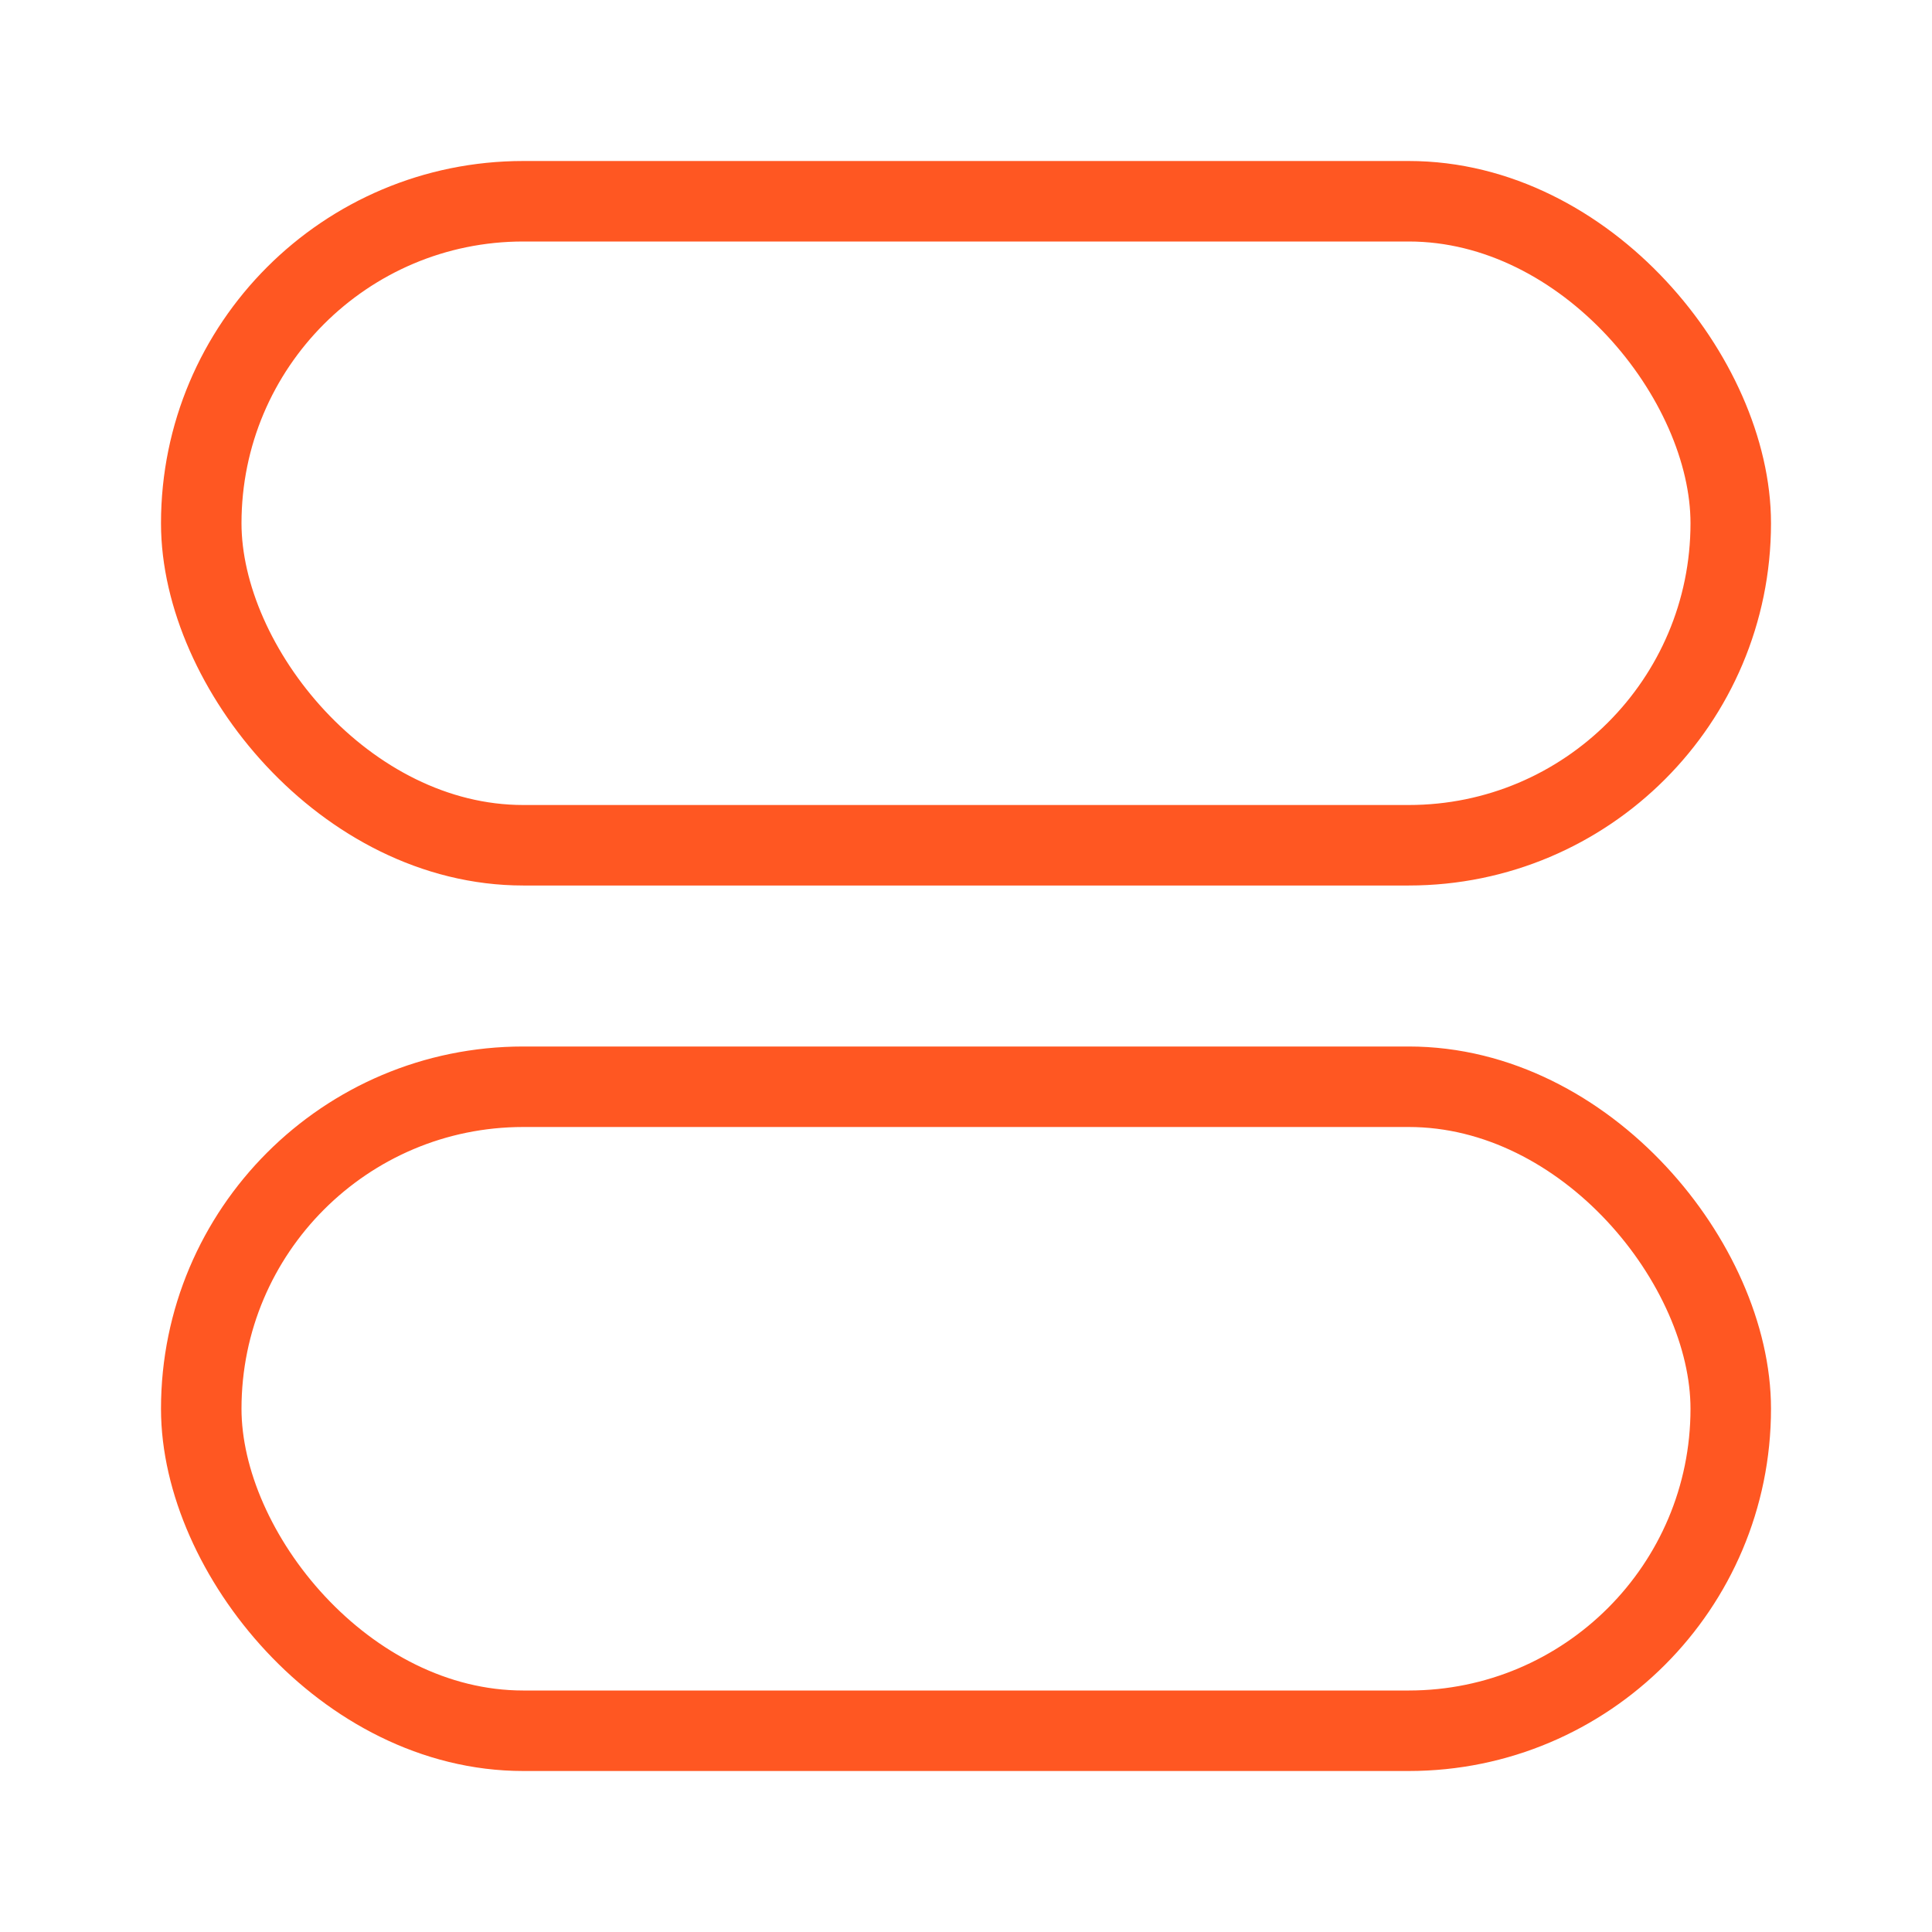 <svg width="24" height="24" viewBox="0 0 24 24" fill="none" xmlns="http://www.w3.org/2000/svg">
<rect x="2.5" y="2.5" width="19" height="8" rx="4" stroke="#FF5722"/>
<rect x="2.5" y="13.5" width="19" height="8" rx="4" stroke="#FF5722"/>
</svg>
